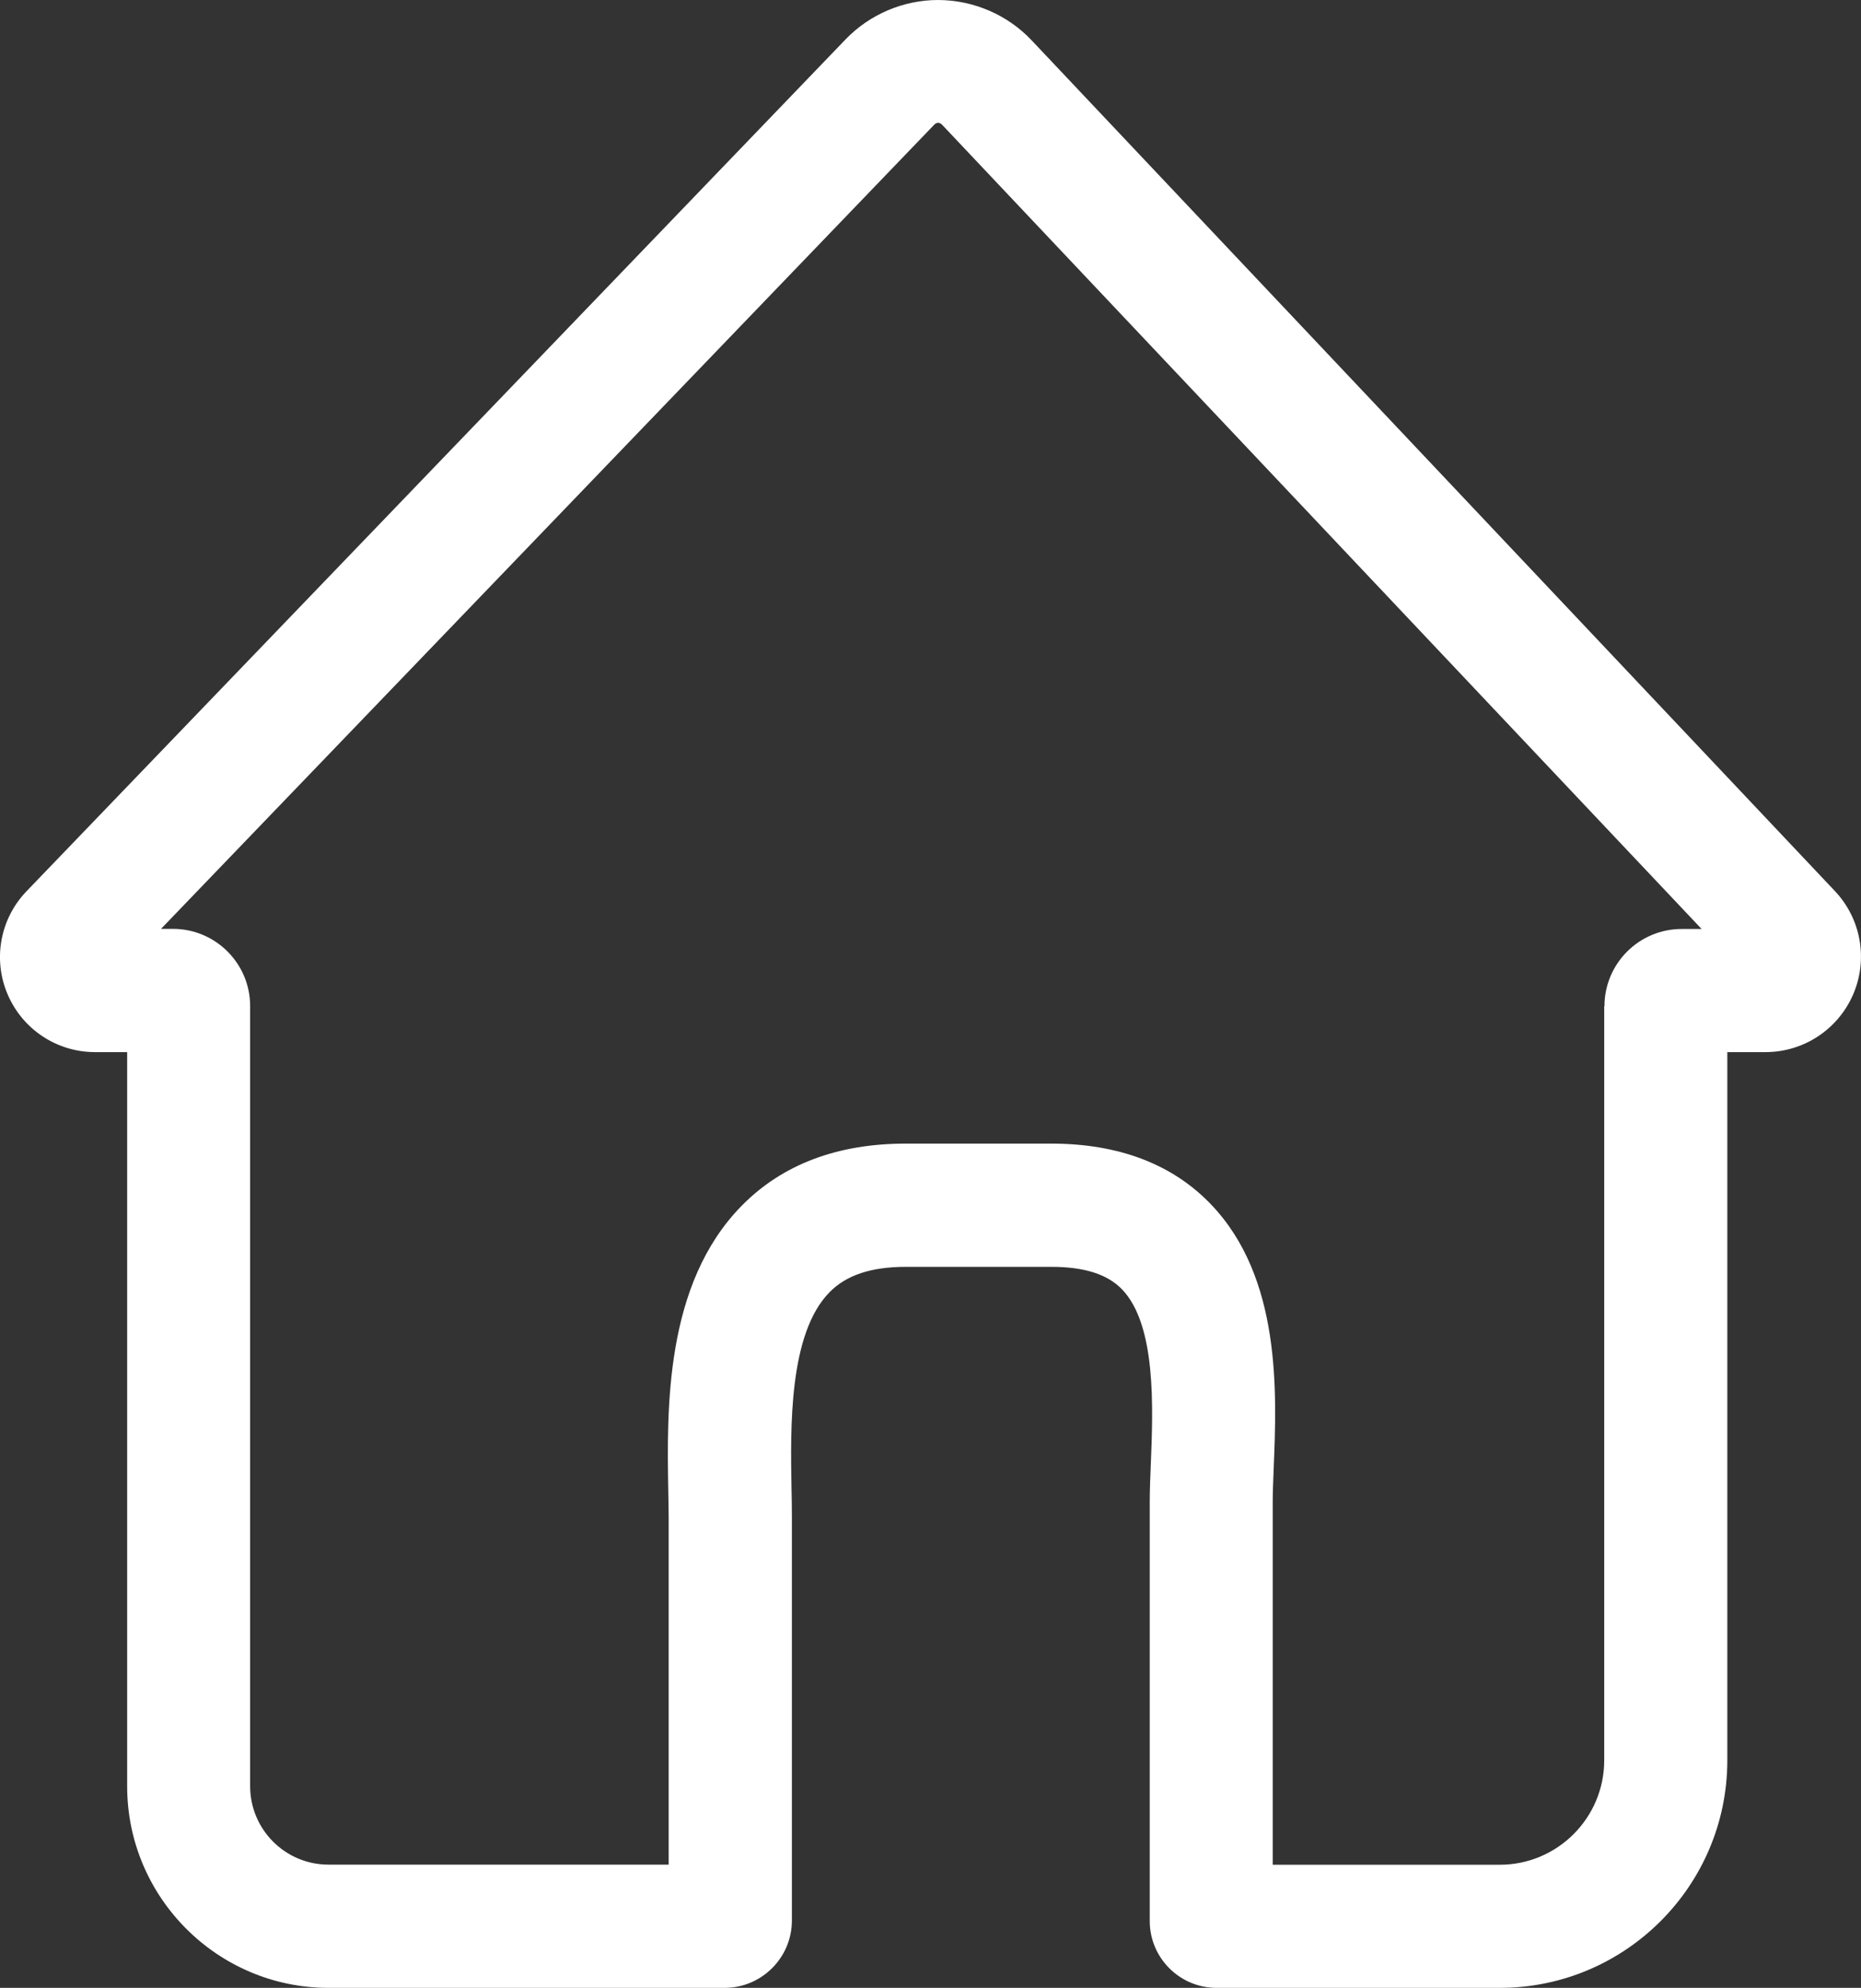 <?xml version="1.0" encoding="UTF-8"?>
<svg id="Layer_2" data-name="Layer 2" xmlns="http://www.w3.org/2000/svg" viewBox="0 0 151.18 161.45">
  <rect x="0" y="0" width="151.18" height="161.45" fill="#333333" stroke="none"/>
  <defs>
    <style>
      .cls-1 {
        fill: #fff;
      }
    </style>
  </defs>
  <g id="Layer_1-2" data-name="Layer 1">
    <path class="cls-1" d="m149.06,72.37L83.81,3.28c-1.95-2.07-4.71-3.27-7.6-3.28-2.83,0-5.57,1.17-7.53,3.21L2.15,72.39c-2.14,2.23-2.75,5.52-1.53,8.37,1.22,2.85,4,4.69,7.1,4.69h2.61v59.63c0,9.02,7.34,16.37,16.36,16.37h32.17c3.01,0,5.47-2.45,5.47-5.47v-32.73c0-.7-.01-1.47-.03-2.3-.09-5.03-.23-12.63,3.09-16,1.36-1.39,3.39-2.06,6.2-2.06h11.81c2.69,0,4.57.6,5.76,1.84,2.78,2.9,2.51,9.64,2.33,14.11-.05,1.16-.09,2.23-.09,3.14v34.04c0,3,2.44,5.43,5.43,5.43h23.01c10.19,0,18.48-8.29,18.48-18.48v-57.52h3.1c3.1,0,5.89-1.84,7.12-4.68,1.23-2.85.65-6.14-1.48-8.4Zm-18.74,9.36v61.24c0,4.68-3.81,8.48-8.48,8.48h-18.45v-29.47c0-.78.04-1.68.08-2.74.25-6.16.63-15.47-5.11-21.44-3.13-3.26-7.5-4.92-12.97-4.92h-11.81c-5.56,0-10.04,1.7-13.33,5.05-6.26,6.37-6.08,16.49-5.96,23.27.01.73.03,1.42.03,2.04v28.2h-27.64c-3.51,0-6.36-2.86-6.36-6.37v-63.36c0-3.46-2.81-6.27-6.27-6.27h-.97L75.89,10.13c.17-.18.42-.23.65.01l61.69,65.31h-1.62c-3.46,0-6.27,2.81-6.27,6.27Z"/>
  </g>
</svg>